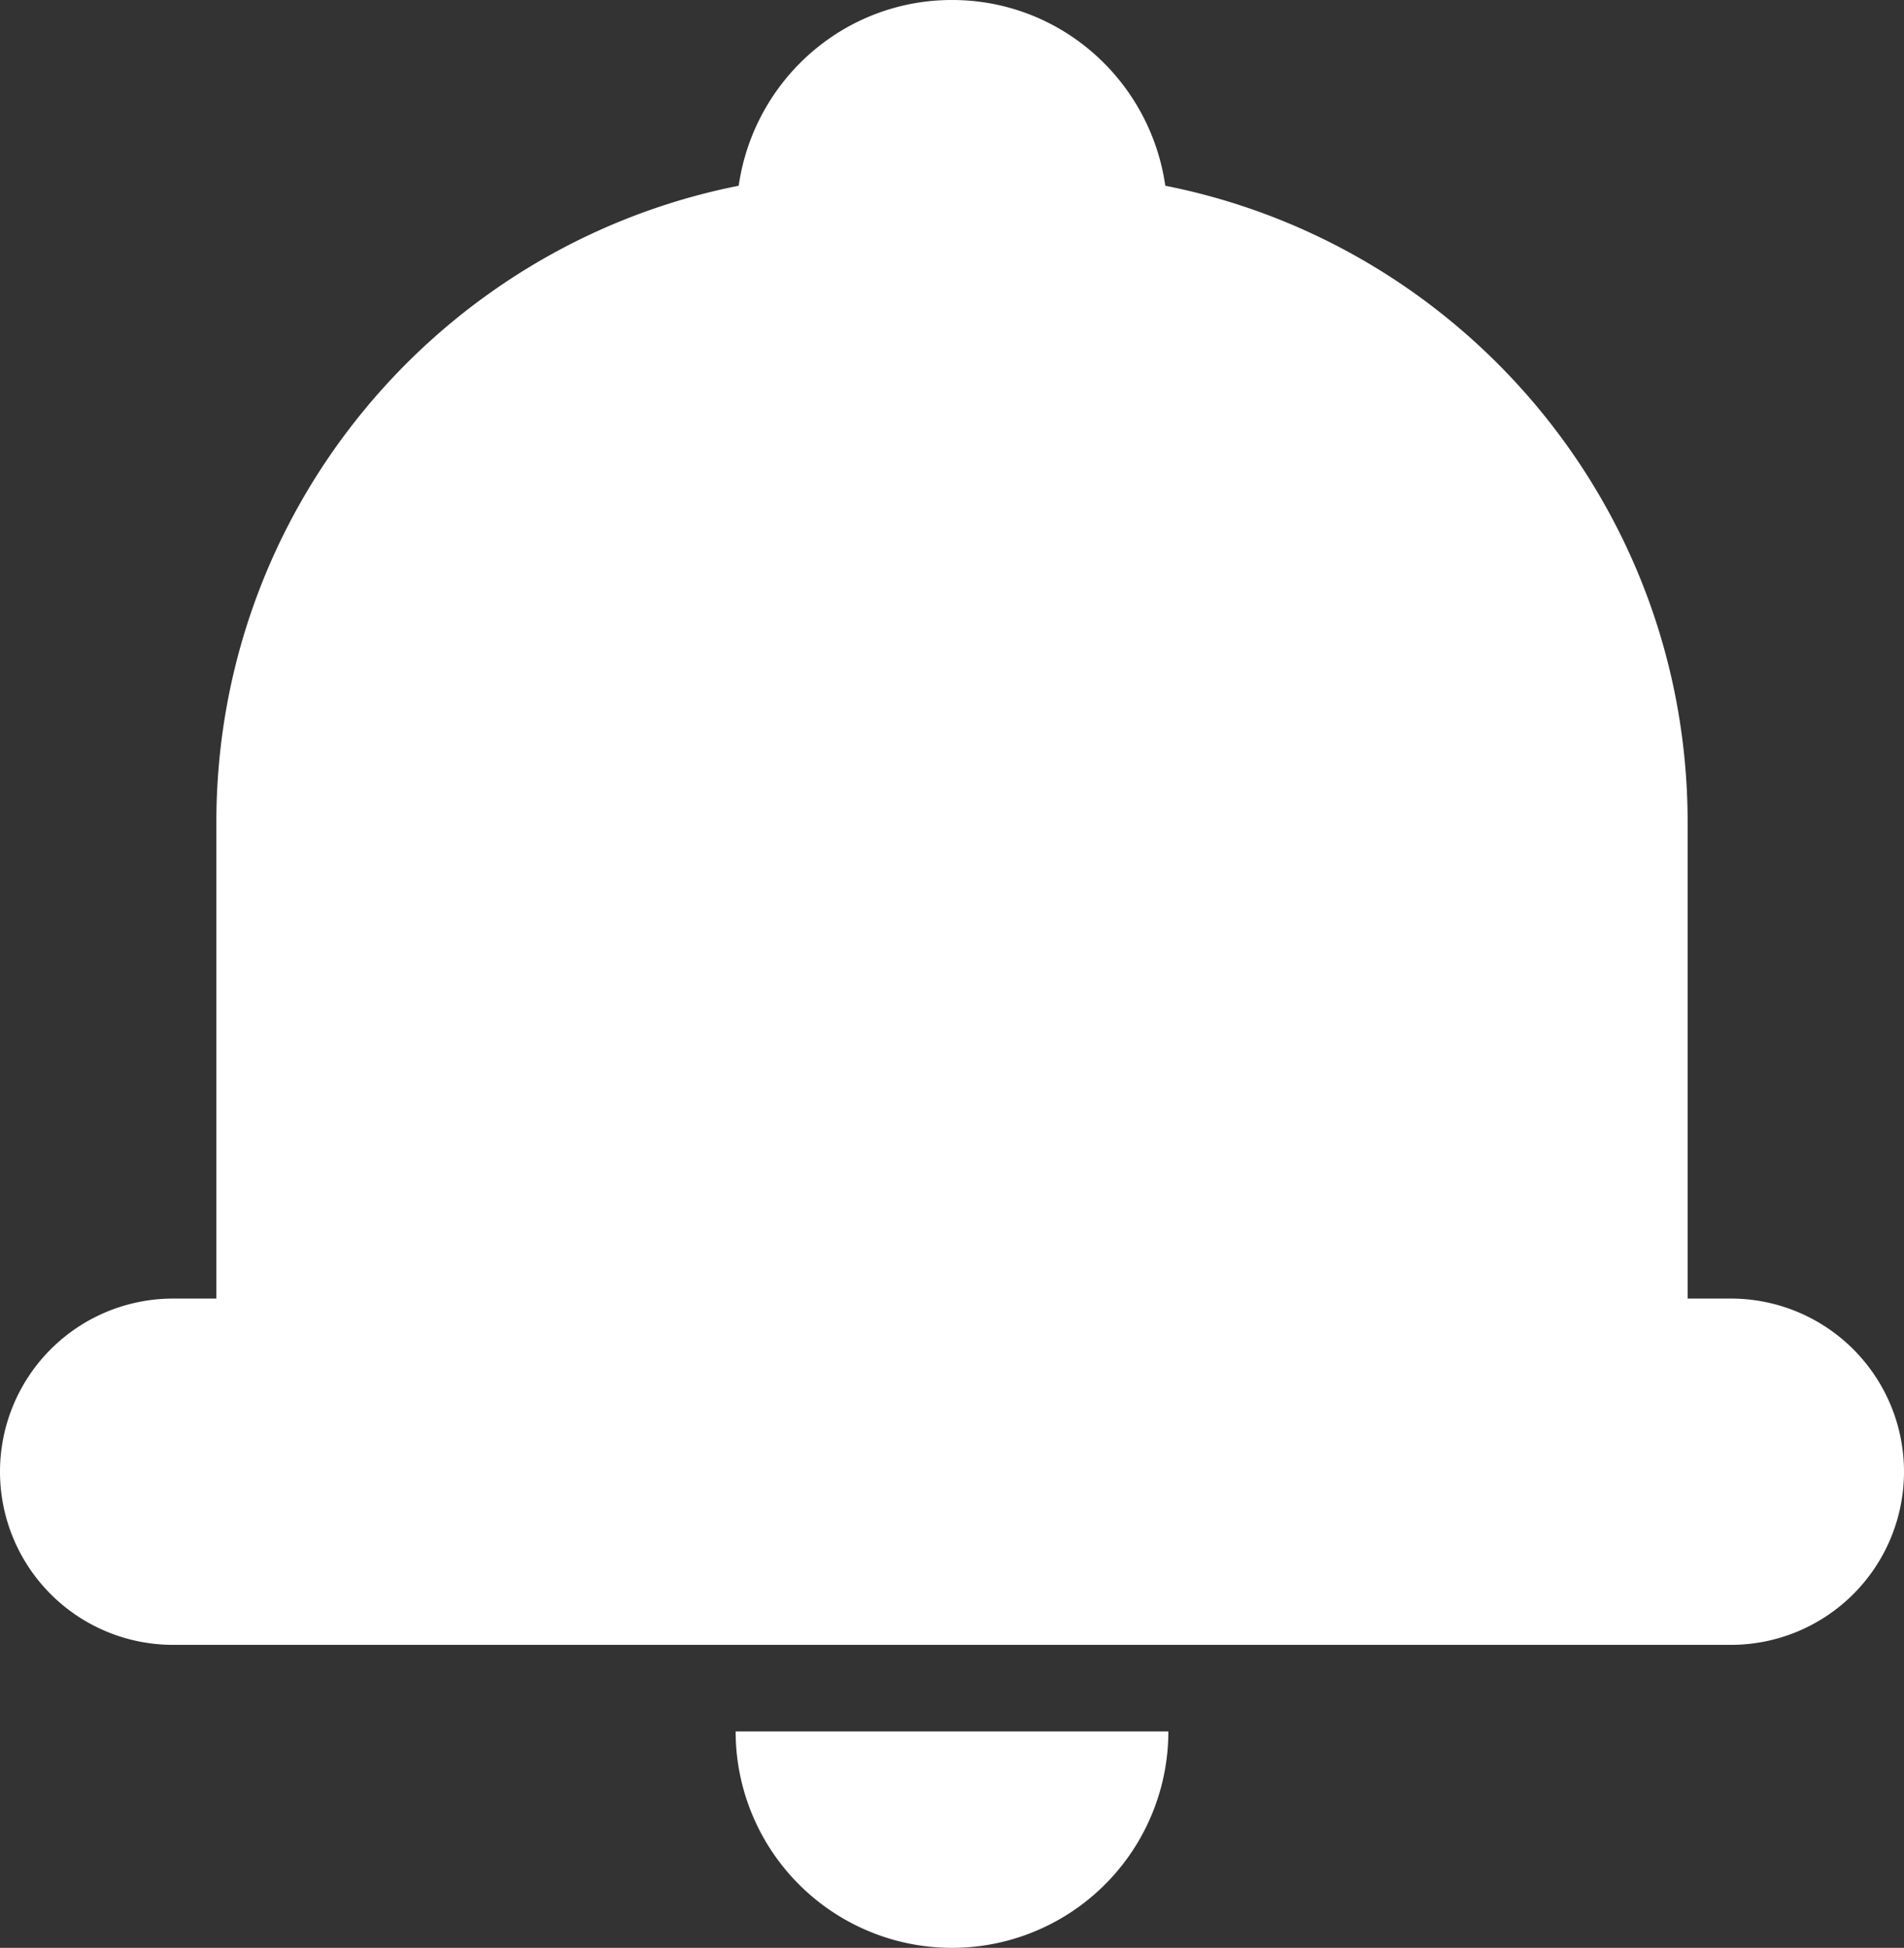 <svg viewBox="0 0 44 45" xml:space="preserve" xmlns="http://www.w3.org/2000/svg"><rect x="0" y="0" width="44" height="45" fill="#333333" stroke="none"/><g fill="#ffffff" class="fill-231f20"><path d="M40 30h-1V19c0-7.281-5.189-13.347-12.071-14.709C26.581 1.868 24.518 0 22 0c-2.518 0-4.581 1.868-4.929 4.291C10.19 5.653 5 11.719 5 19v11H4a4 4 0 0 0 0 8h36a4 4 0 0 0 0-8zM22 45a5 5 0 0 0 5-5H17a5 5 0 0 0 5 5z"></path></g></svg>